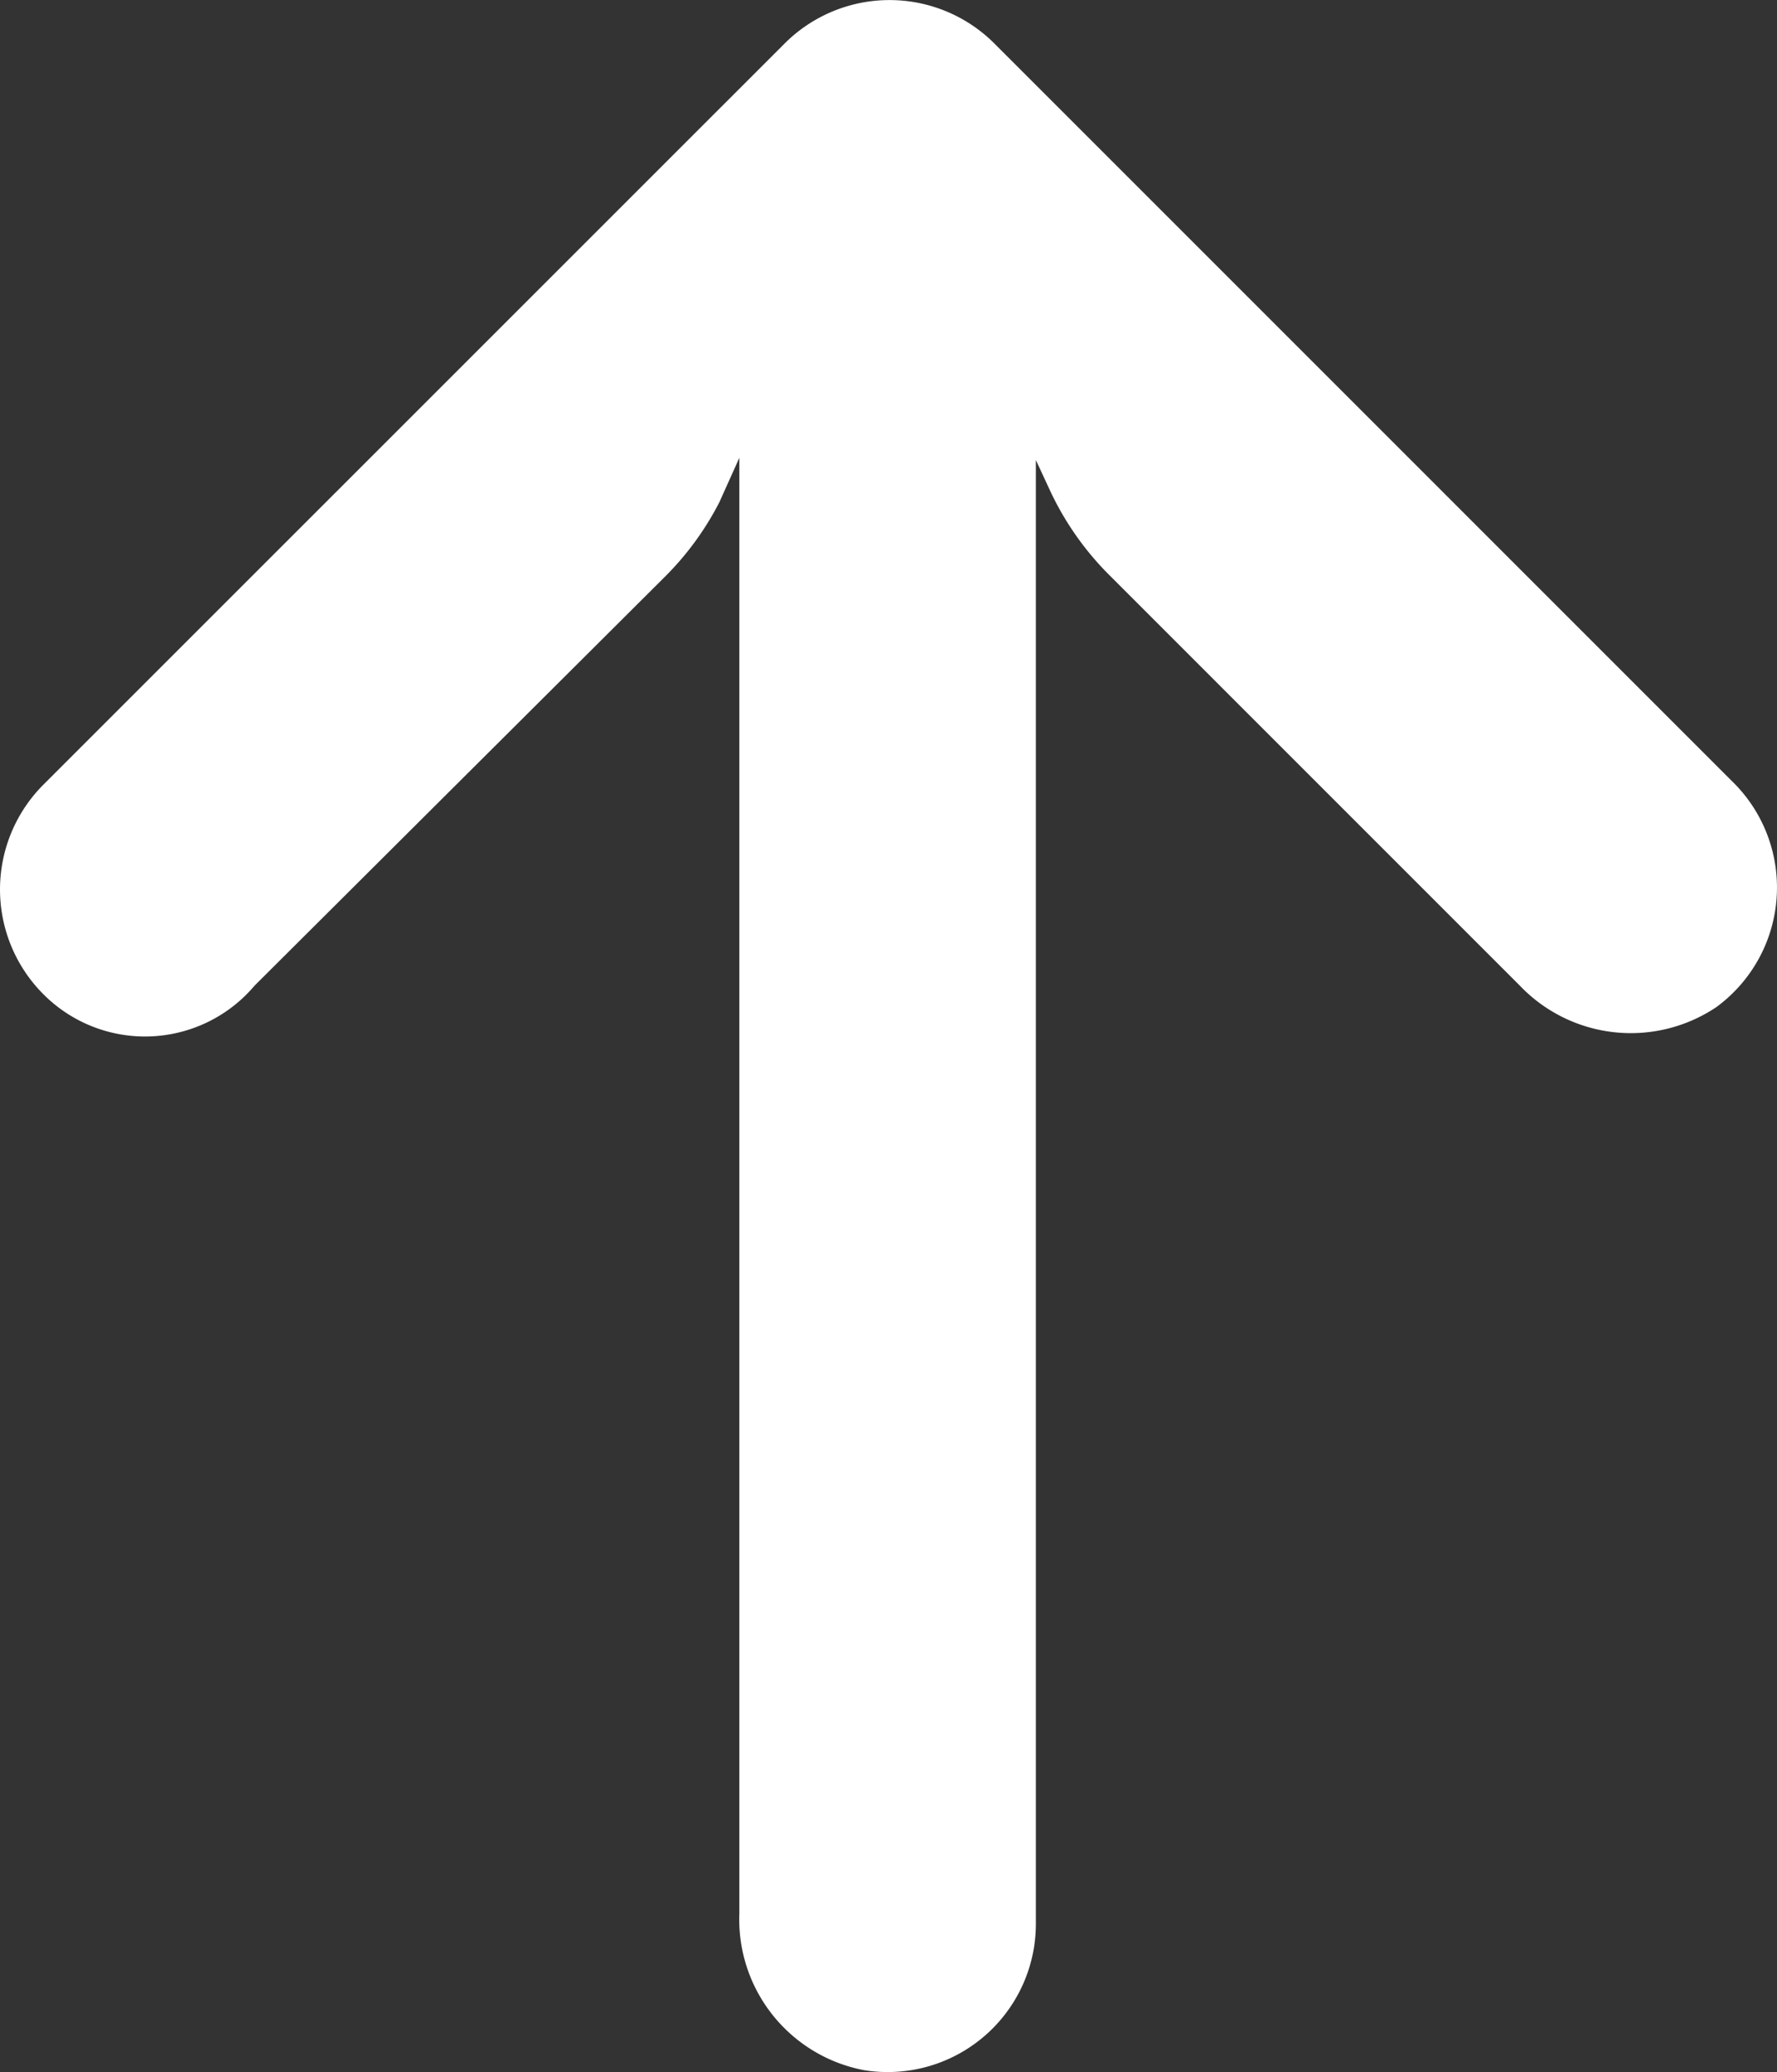 <svg id="Слой_1" fill="#ffffff" data-name="Слой 1" xmlns="http://www.w3.org/2000/svg" viewBox="0 0 439.09 512"><rect x="0" y="0" width="439.09" height="512" fill="#333333" stroke="none"/><title>to-top</title><path d="M717.94,609.23a37.44,37.44,0,0,0,.47-6.34V241.68l3.66,7.88a73.24,73.24,0,0,0,14.65,20.7L838,371.55a37.92,37.92,0,0,0,48.54,5.31,36.63,36.63,0,0,0,7.92-51.2,37.65,37.65,0,0,0-3.15-3.75L708.15,138.74a36.65,36.65,0,0,0-51.81,0l0,0L473.15,321.91a36.63,36.63,0,0,0,.07,51.81,35.43,35.43,0,0,0,52.13-2.17L626.82,270.44a73.09,73.09,0,0,0,13.37-18.32l4.95-11V600.87a37.91,37.91,0,0,0,30.77,38.65A36.63,36.63,0,0,0,717.94,609.23Z" transform="translate(-462.45 -128)"/></svg>